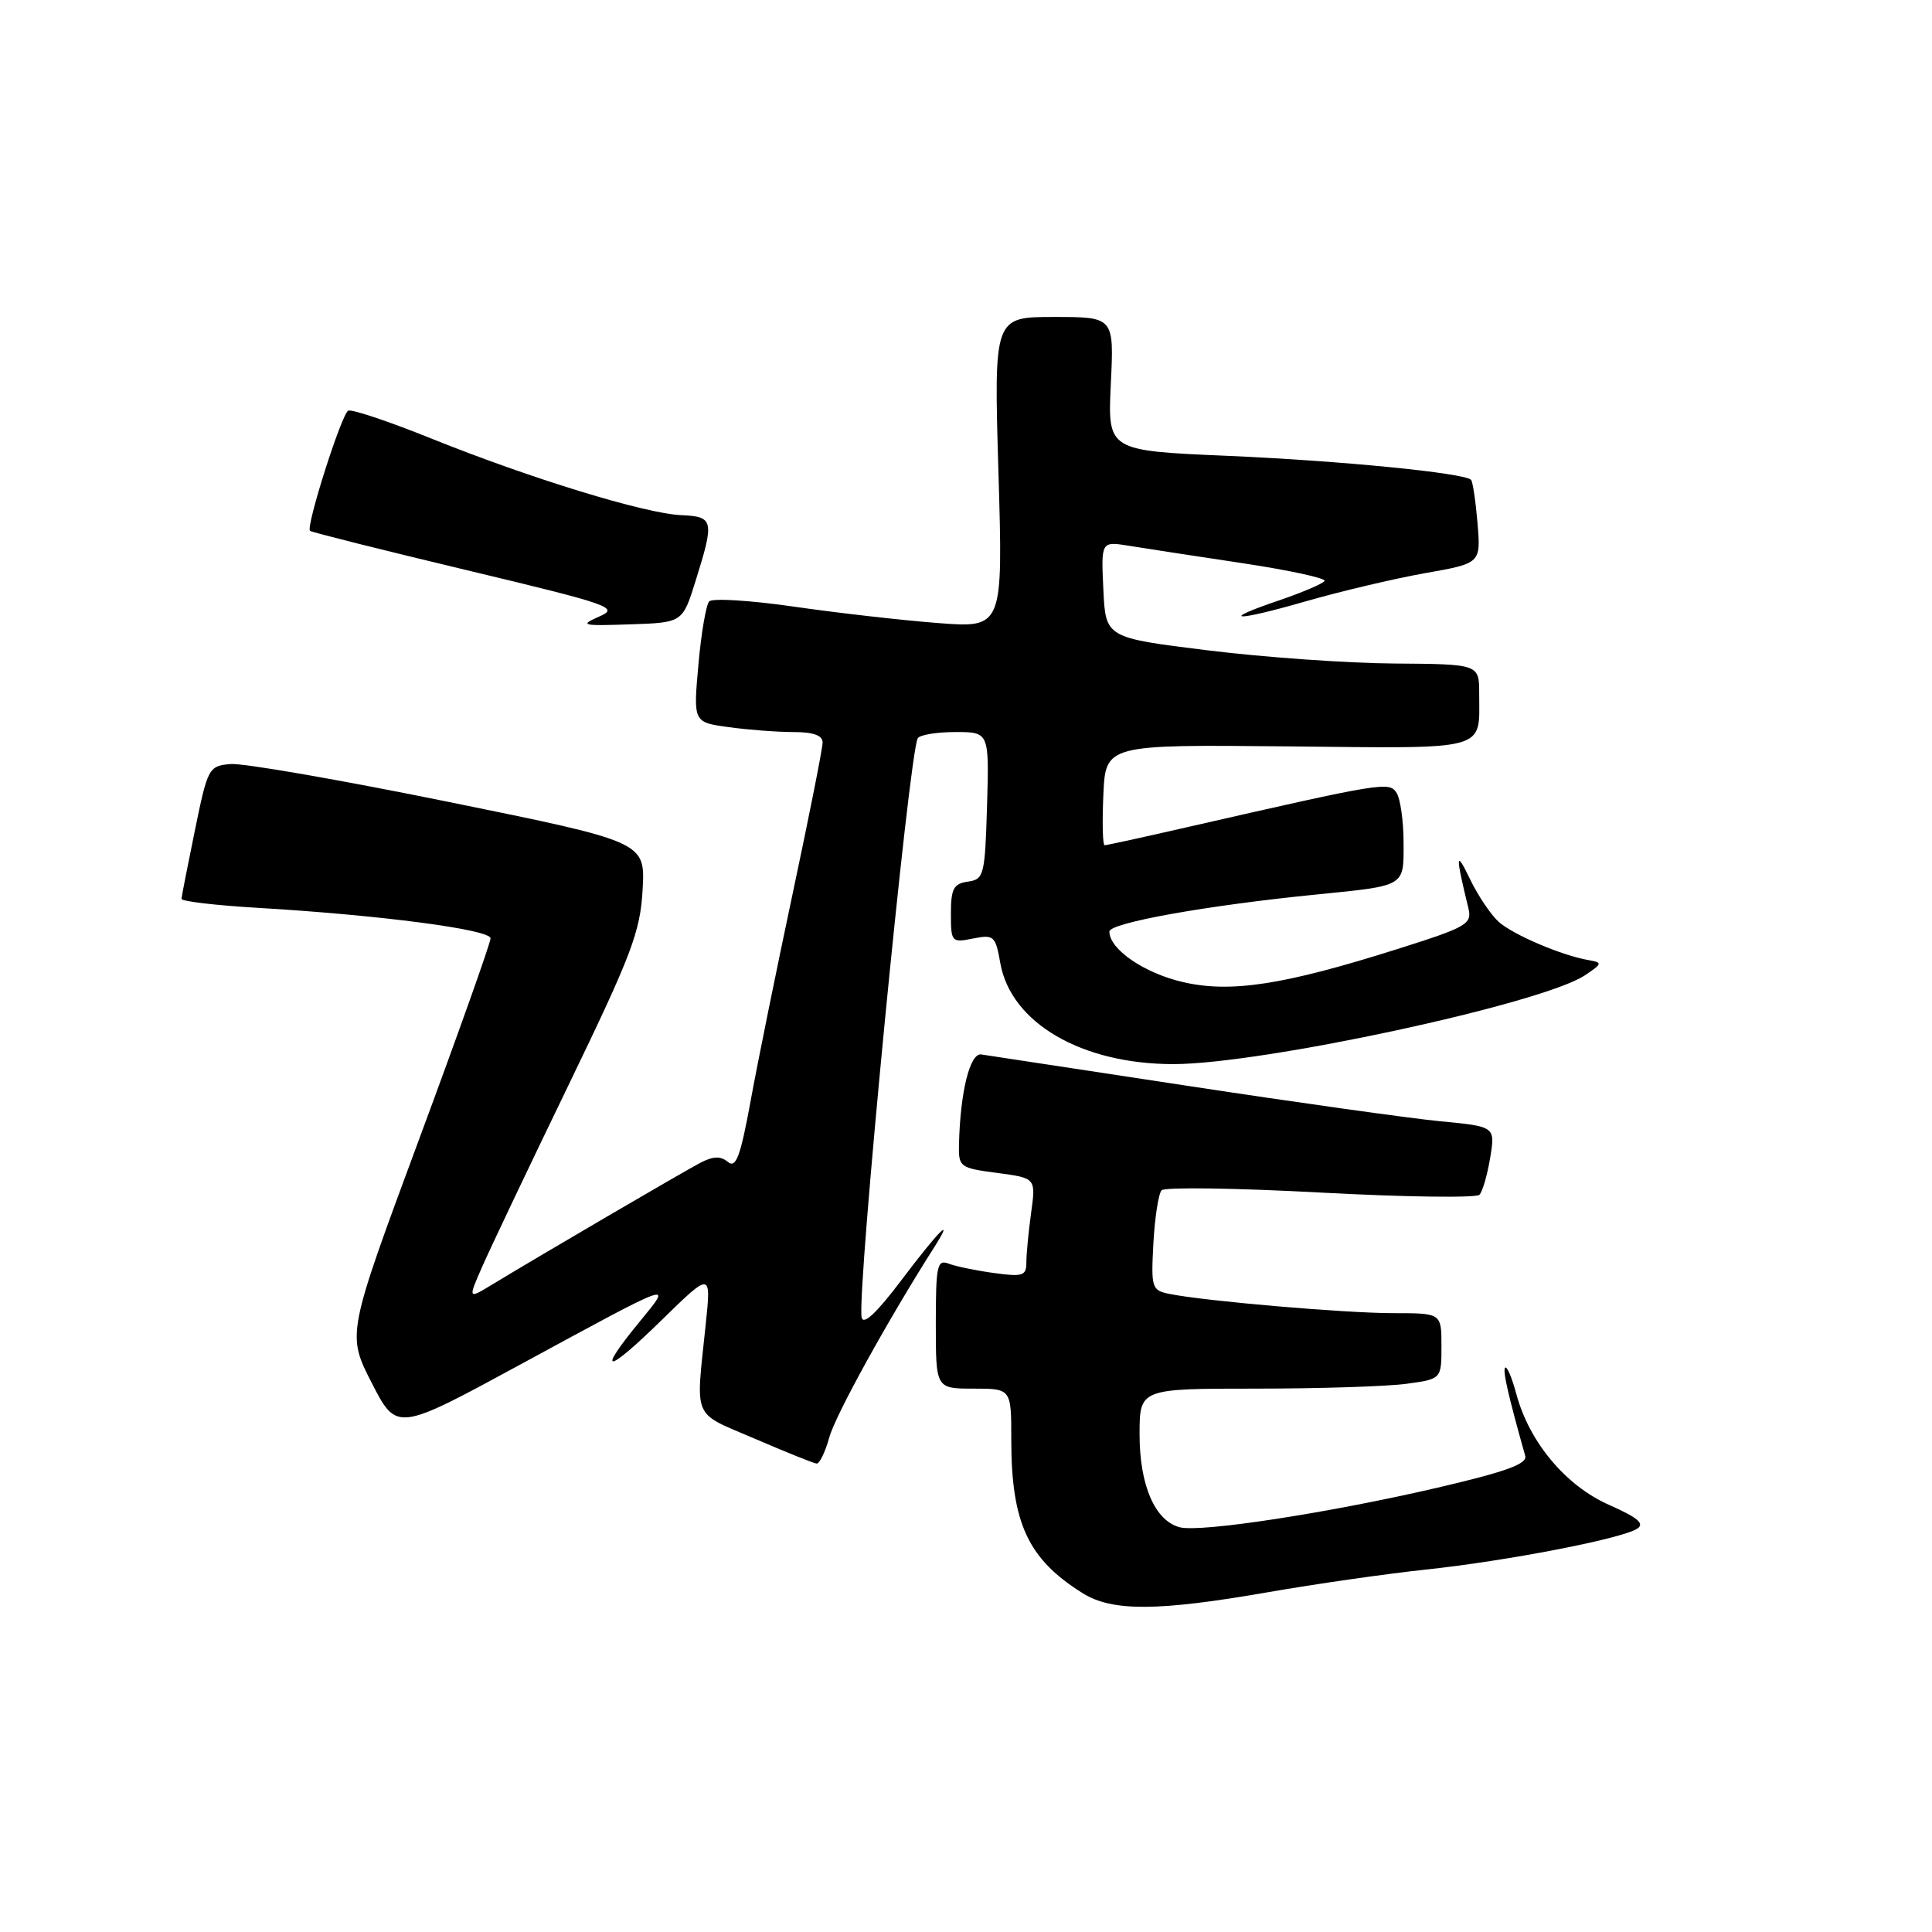 <?xml version="1.0" encoding="UTF-8" standalone="no"?>
<!DOCTYPE svg PUBLIC "-//W3C//DTD SVG 1.1//EN" "http://www.w3.org/Graphics/SVG/1.1/DTD/svg11.dtd" >
<svg xmlns="http://www.w3.org/2000/svg" xmlns:xlink="http://www.w3.org/1999/xlink" version="1.1" viewBox="0 0 256 256">
 <g >
 <path fill="currentColor"
d=" M 168.00 210.98 C 174.32 209.88 183.78 208.52 189.00 207.97 C 199.73 206.82 214.79 203.91 216.92 202.57 C 217.98 201.90 217.04 201.10 213.24 199.42 C 207.48 196.88 202.65 191.12 200.93 184.74 C 200.35 182.57 199.68 180.99 199.44 181.22 C 199.09 181.58 199.84 184.89 202.10 192.91 C 202.40 193.98 199.51 195.02 190.50 197.12 C 176.12 200.47 159.05 203.09 156.32 202.37 C 153.04 201.52 151.00 196.80 151.00 190.10 C 151.00 184.00 151.00 184.00 166.36 184.00 C 174.81 184.00 183.81 183.71 186.36 183.36 C 191.00 182.73 191.00 182.73 191.00 178.36 C 191.00 174.00 191.00 174.00 184.61 174.00 C 178.23 174.00 159.75 172.41 155.00 171.46 C 152.61 170.98 152.51 170.68 152.83 164.73 C 153.02 161.30 153.51 158.15 153.92 157.72 C 154.33 157.28 163.81 157.42 174.98 158.02 C 186.15 158.62 195.63 158.75 196.04 158.31 C 196.45 157.86 197.09 155.65 197.46 153.39 C 198.13 149.27 198.13 149.27 190.81 148.57 C 186.79 148.18 171.80 146.08 157.50 143.90 C 143.20 141.72 130.83 139.84 130.02 139.72 C 128.52 139.50 127.24 144.68 127.07 151.62 C 127.00 154.64 127.18 154.77 132.13 155.42 C 137.26 156.10 137.26 156.10 136.63 160.69 C 136.28 163.21 136.00 166.18 136.00 167.28 C 136.00 169.05 135.53 169.21 131.70 168.68 C 129.34 168.36 126.64 167.80 125.70 167.44 C 124.18 166.86 124.00 167.69 124.00 175.39 C 124.00 184.00 124.00 184.00 129.00 184.00 C 134.00 184.00 134.00 184.00 134.00 190.76 C 134.00 201.84 136.23 206.61 143.50 211.13 C 147.40 213.55 153.47 213.51 168.00 210.98 Z  M 109.89 190.45 C 110.70 187.50 117.71 174.81 123.80 165.25 C 126.58 160.87 124.38 163.08 119.47 169.59 C 116.15 173.99 114.39 175.64 114.17 174.56 C 113.51 171.33 120.46 99.68 121.61 97.82 C 121.89 97.37 124.13 97.00 126.60 97.00 C 131.07 97.00 131.07 97.00 130.79 106.75 C 130.51 116.00 130.38 116.52 128.25 116.82 C 126.36 117.09 126.00 117.76 126.00 121.04 C 126.00 124.83 126.09 124.93 128.93 124.36 C 131.70 123.81 131.91 124.00 132.55 127.64 C 133.96 135.54 143.32 141.00 155.47 141.00 C 167.25 141.00 204.36 132.99 210.00 129.24 C 212.33 127.68 212.37 127.55 210.50 127.22 C 206.98 126.62 200.56 123.89 198.61 122.17 C 197.57 121.25 195.85 118.70 194.79 116.50 C 192.88 112.52 192.83 113.20 194.56 120.30 C 195.08 122.45 194.45 122.82 185.11 125.77 C 170.09 130.52 163.09 131.59 156.78 130.14 C 151.62 128.95 147.00 125.79 147.00 123.44 C 147.00 122.28 159.99 119.96 174.50 118.52 C 186.29 117.34 186.00 117.52 185.98 111.67 C 185.98 108.83 185.56 105.86 185.06 105.07 C 184.09 103.54 183.35 103.66 157.16 109.64 C 151.48 110.94 146.62 112.00 146.37 112.00 C 146.11 112.00 146.04 109.00 146.20 105.33 C 146.50 98.66 146.50 98.66 170.62 98.90 C 197.54 99.17 196.00 99.60 196.00 91.92 C 196.00 88.00 196.00 88.00 184.75 87.92 C 178.56 87.88 167.43 87.09 160.00 86.17 C 146.50 84.50 146.50 84.50 146.20 78.11 C 145.90 71.72 145.90 71.72 149.60 72.32 C 151.63 72.65 158.39 73.69 164.61 74.62 C 170.83 75.56 175.74 76.62 175.51 76.98 C 175.29 77.34 172.62 78.48 169.58 79.52 C 161.33 82.32 163.55 82.41 173.12 79.65 C 177.73 78.33 184.81 76.66 188.86 75.94 C 196.22 74.64 196.22 74.64 195.78 69.32 C 195.53 66.40 195.15 63.81 194.92 63.58 C 193.99 62.66 177.62 61.05 162.63 60.40 C 146.77 59.72 146.77 59.72 147.19 50.86 C 147.62 42.00 147.62 42.00 139.65 42.00 C 131.69 42.00 131.69 42.00 132.30 62.61 C 132.91 83.23 132.91 83.23 124.21 82.55 C 119.42 82.18 110.83 81.20 105.11 80.37 C 99.40 79.55 94.39 79.24 93.97 79.69 C 93.56 80.13 92.91 83.92 92.54 88.10 C 91.86 95.71 91.86 95.71 96.57 96.35 C 99.16 96.71 103.02 97.00 105.14 97.00 C 107.76 97.00 109.00 97.44 109.00 98.38 C 109.00 99.14 107.24 108.03 105.09 118.13 C 102.94 128.24 100.41 140.68 99.48 145.78 C 98.11 153.27 97.52 154.85 96.45 153.96 C 95.48 153.16 94.51 153.19 92.81 154.07 C 90.52 155.27 71.48 166.40 65.25 170.19 C 62.00 172.16 62.00 172.16 63.90 167.83 C 64.94 165.45 70.07 154.66 75.30 143.85 C 83.71 126.46 84.84 123.48 85.15 117.88 C 85.50 111.56 85.50 111.56 59.50 106.27 C 45.20 103.36 32.17 101.09 30.54 101.24 C 27.66 101.49 27.52 101.75 25.83 110.00 C 24.87 114.67 24.07 118.77 24.05 119.10 C 24.02 119.43 28.61 119.97 34.25 120.30 C 50.36 121.25 65.00 123.17 65.00 124.34 C 65.00 124.93 60.72 136.97 55.48 151.10 C 45.96 176.80 45.96 176.80 49.26 183.25 C 52.57 189.70 52.57 189.70 69.03 180.76 C 89.69 169.55 89.17 169.73 84.73 175.16 C 78.96 182.20 80.31 182.11 87.62 174.97 C 94.24 168.50 94.24 168.50 93.51 175.50 C 92.18 188.32 91.62 187.03 100.00 190.63 C 104.12 192.41 107.82 193.89 108.20 193.93 C 108.59 193.97 109.35 192.40 109.89 190.45 Z  M 92.16 77.00 C 94.69 68.92 94.58 68.45 90.25 68.26 C 85.44 68.04 70.36 63.42 57.18 58.12 C 51.51 55.83 46.54 54.17 46.13 54.42 C 45.21 54.99 40.49 69.85 41.08 70.34 C 41.31 70.53 50.68 72.88 61.89 75.56 C 81.02 80.14 82.10 80.52 79.39 81.70 C 76.75 82.86 77.10 82.95 83.47 82.73 C 90.44 82.50 90.44 82.50 92.16 77.00 Z "/>
</g>
</svg>